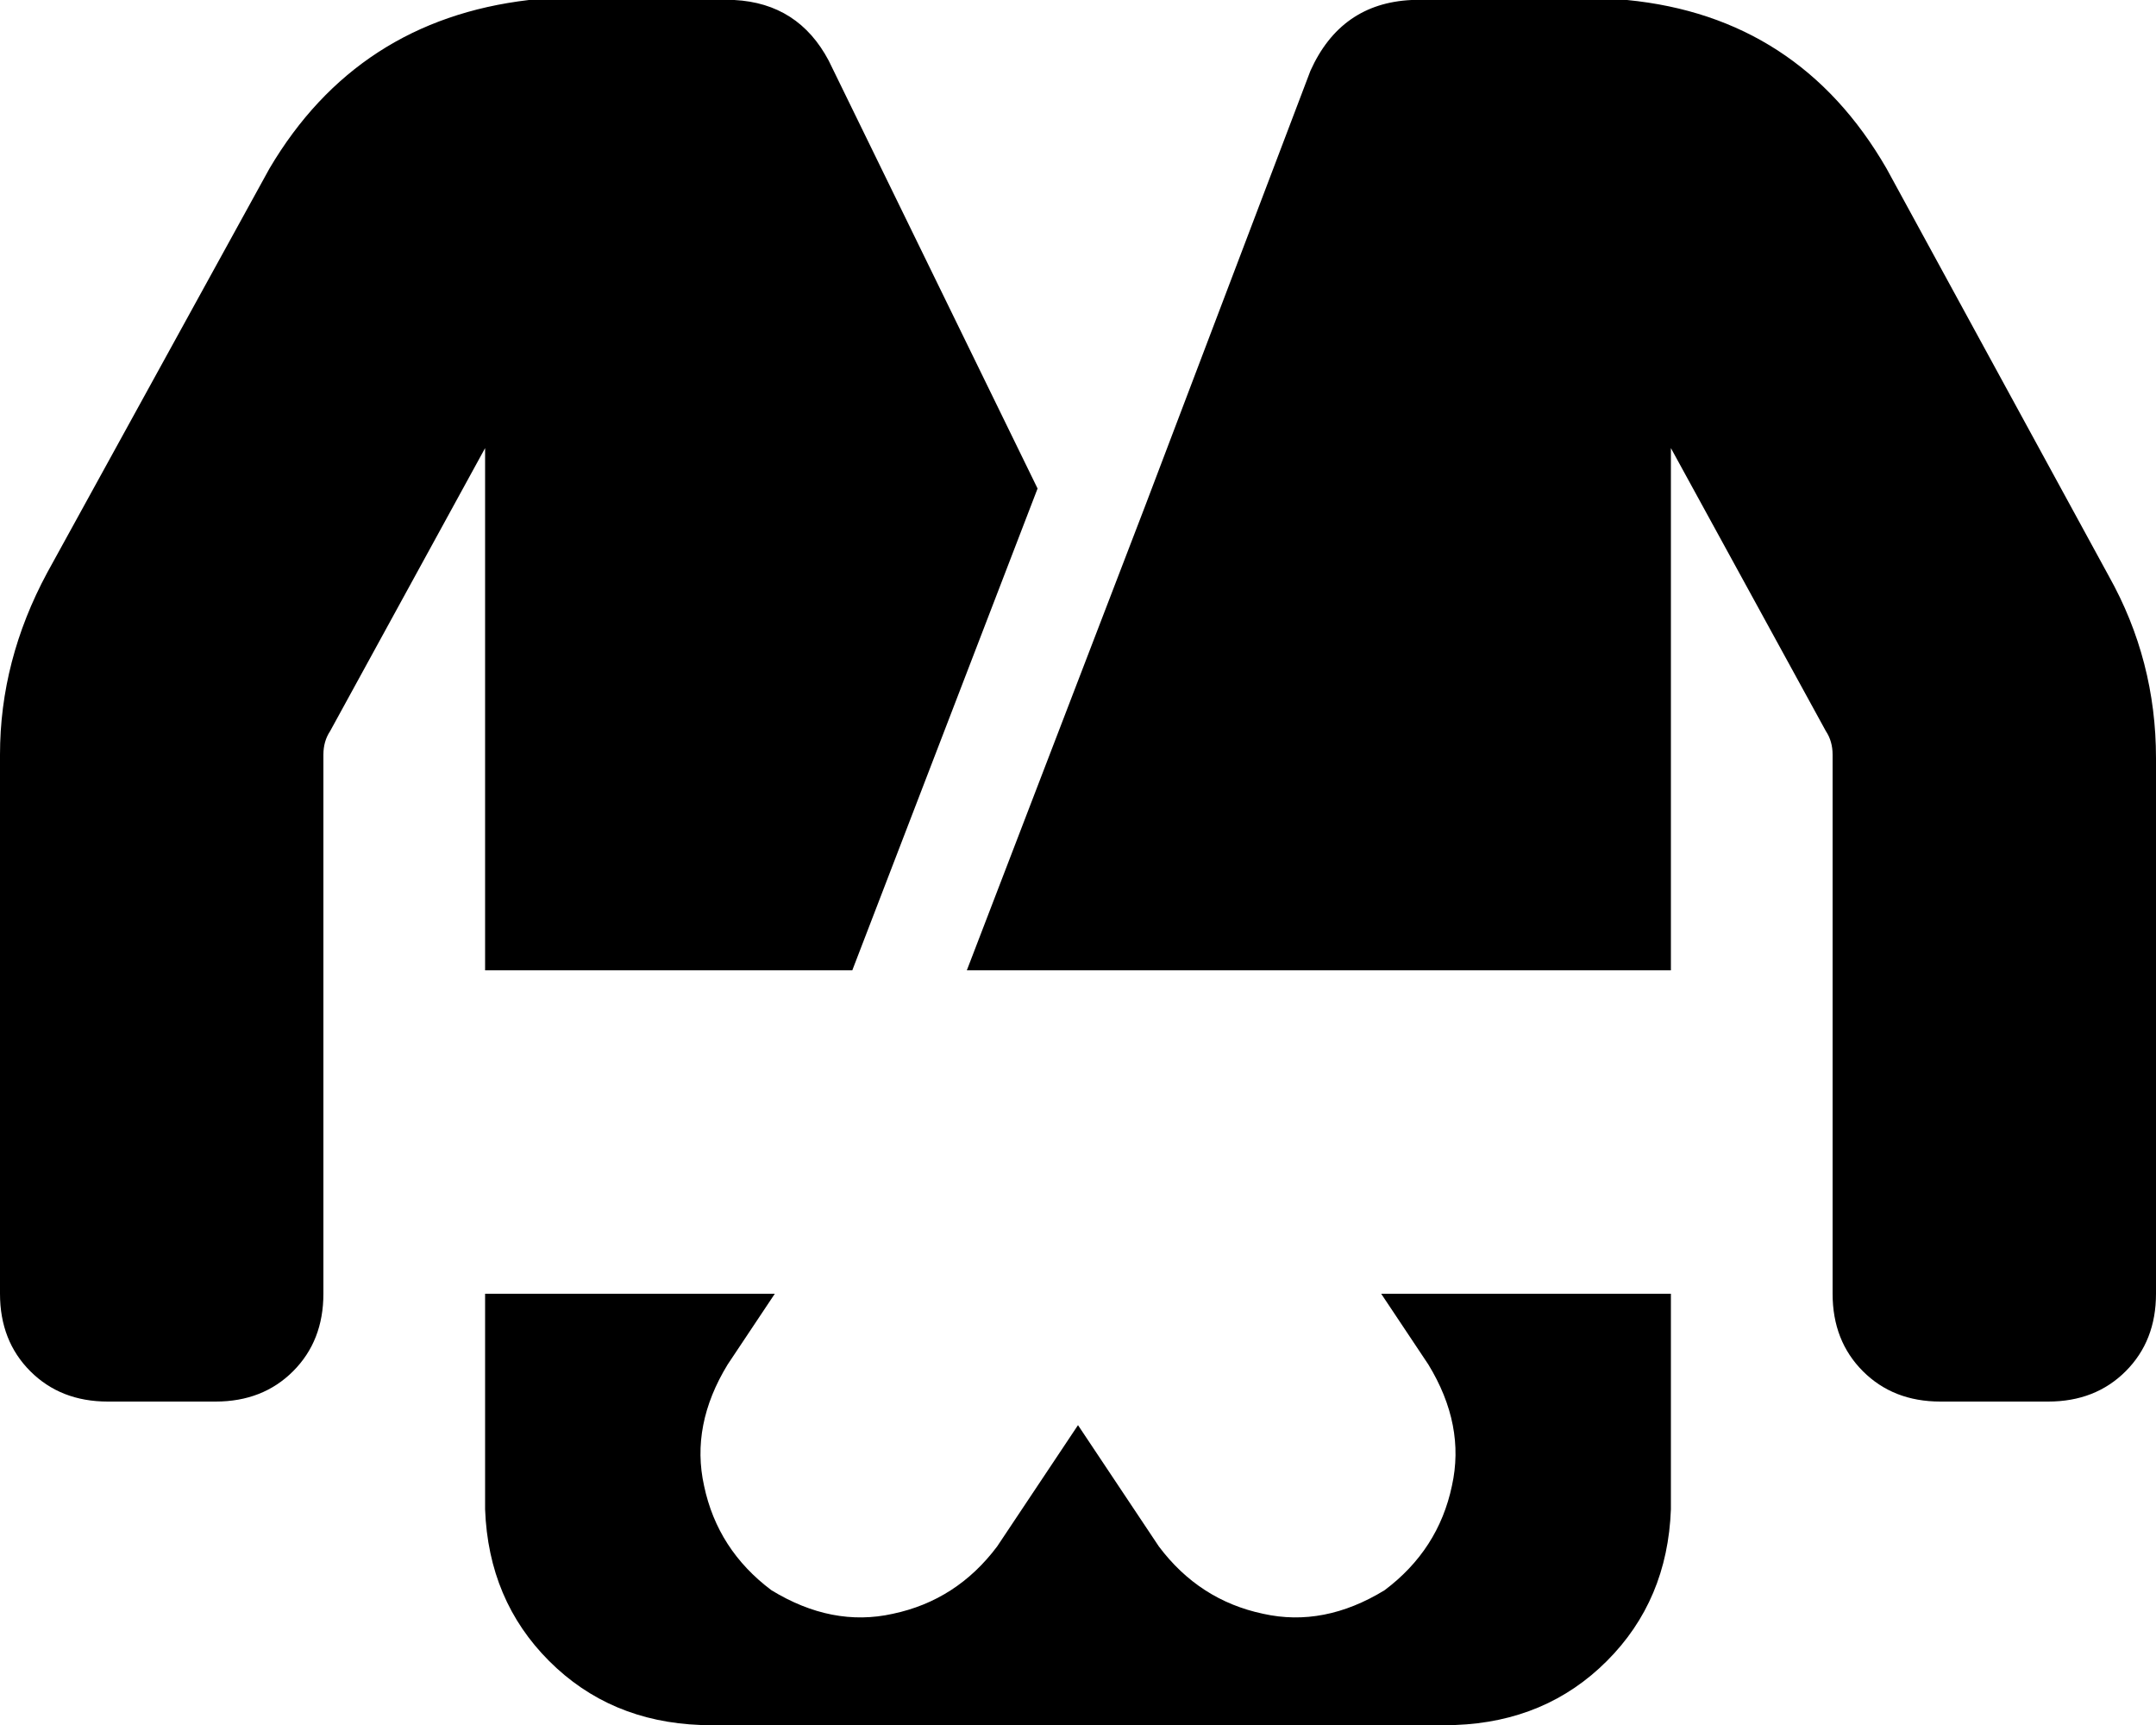 <svg xmlns="http://www.w3.org/2000/svg" viewBox="0 0 640 512">
    <path d="M 180 0 L 208 0 L 218 0 Q 237 1 246 18 L 308 145 L 253 288 L 144 288 L 144 133 L 98 217 Q 96 220 96 224 L 96 384 Q 96 398 87 407 Q 78 416 64 416 L 32 416 Q 18 416 9 407 Q 0 398 0 384 L 0 224 Q 0 196 14 170 L 80 50 Q 106 6 157 0 Q 158 0 159 0 Q 159 0 160 0 L 164 0 L 180 0 L 180 0 Z M 389 21 Q 398 1 419 0 L 432 0 L 460 0 L 476 0 L 480 0 Q 481 0 482 0 Q 482 0 483 0 Q 534 5 560 50 L 626 171 Q 640 196 640 225 L 640 384 Q 640 398 631 407 Q 622 416 608 416 L 576 416 Q 562 416 553 407 Q 544 398 544 384 L 544 224 Q 544 220 542 217 L 496 133 L 496 288 L 287 288 L 340 150 L 389 21 L 389 21 Z M 496 448 Q 495 475 477 493 L 477 493 Q 459 511 432 512 L 208 512 Q 181 511 163 493 Q 145 475 144 448 L 144 384 L 230 384 L 216 405 Q 205 423 209 441 Q 213 460 229 472 Q 247 483 265 479 Q 284 475 296 459 L 320 423 L 344 459 Q 356 475 375 479 Q 393 483 411 472 Q 427 460 431 441 Q 435 423 424 405 L 410 384 L 496 384 L 496 448 L 496 448 Z"/>
</svg>
